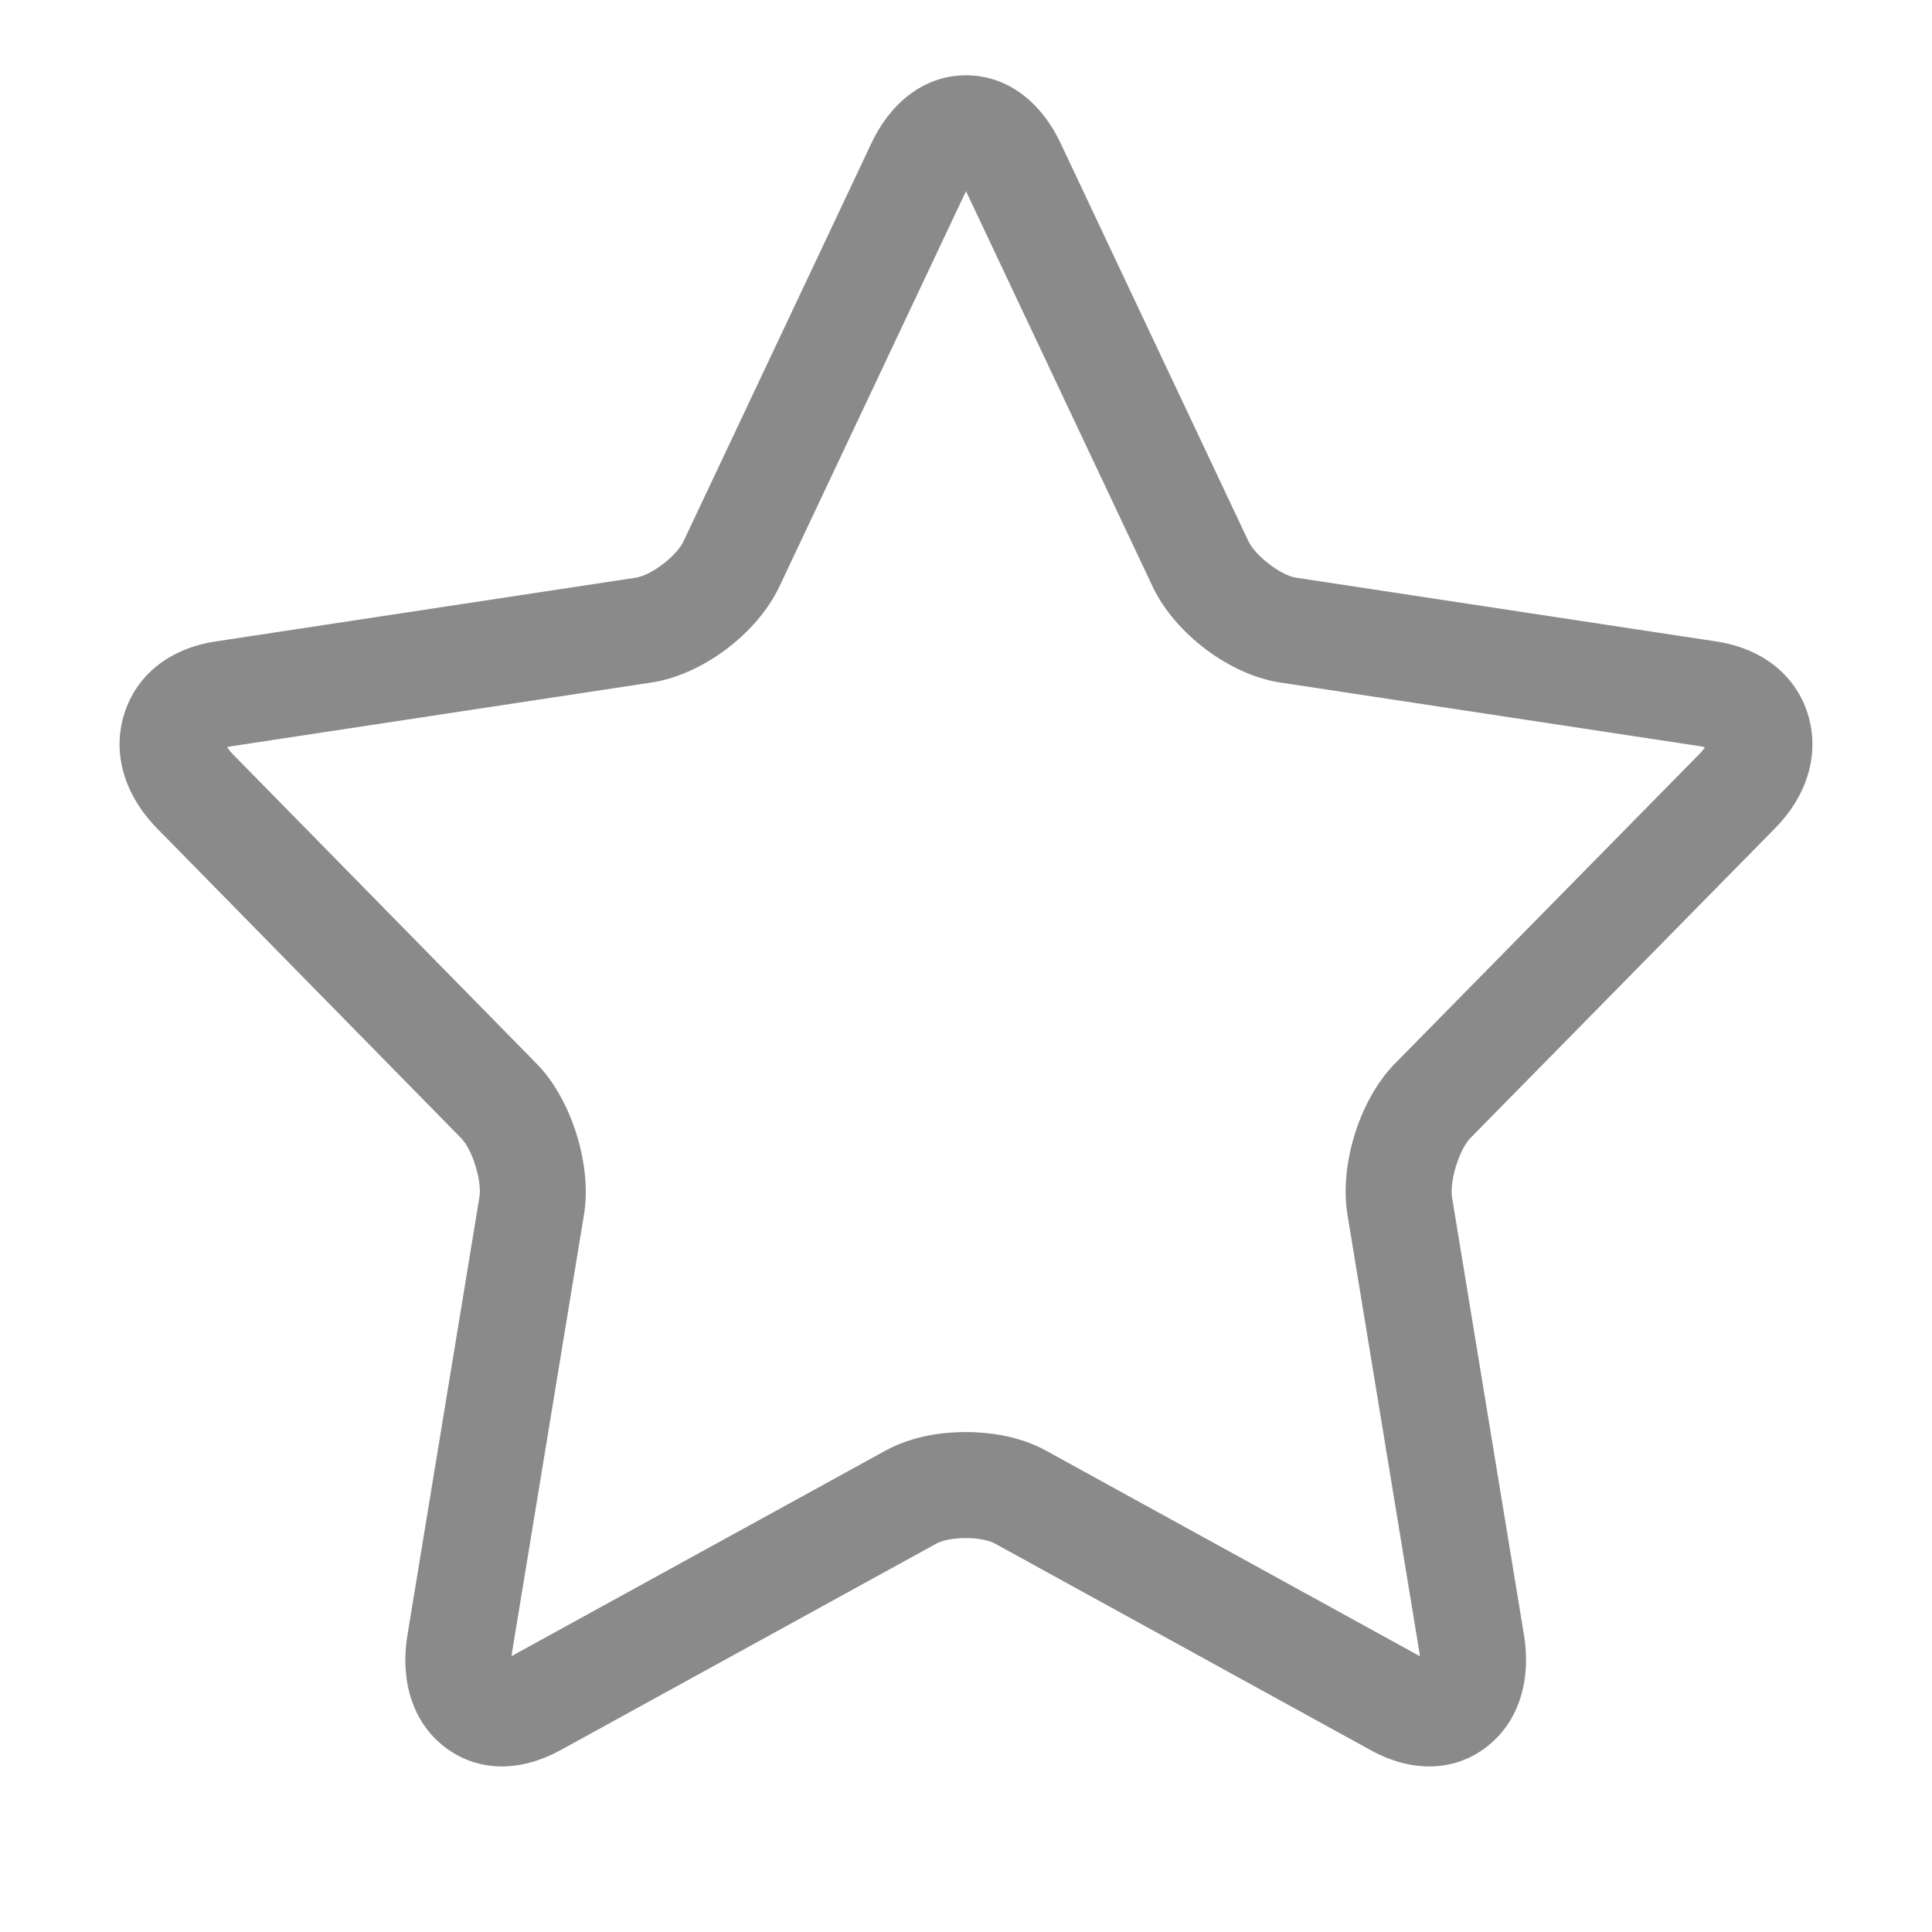 <?xml version="1.0" standalone="no"?><!DOCTYPE svg PUBLIC "-//W3C//DTD SVG 1.1//EN" "http://www.w3.org/Graphics/SVG/1.1/DTD/svg11.dtd"><svg t="1702563892571" class="icon" viewBox="0 0 1024 1024" version="1.1" xmlns="http://www.w3.org/2000/svg" p-id="1501" xmlns:xlink="http://www.w3.org/1999/xlink" width="200" height="200"><path d="M512 101.32l99.1 209.97c11.94 24.83 41.03 46.54 67.48 50.46l222.63 33.78c0.95 0.15 1.75 0.33 2.4 0.51-0.55 0.91-1.45 2.13-2.9 3.6L738.96 564.11c-18.42 19.05-29.08 53.26-24.78 79.66l38.08 231.72c0.14 0.85 0.23 1.63 0.29 2.33L554.44 768.89c-14.86-8.16-31.36-9.87-42.59-9.87-11.23 0-27.74 1.71-42.6 9.88l-198.1 108.87c0.06-0.67 0.15-1.4 0.28-2.19l38-231.24c4.59-26.25-6.4-61.65-24.97-80.52L123.41 399.76c-1.5-1.54-2.44-2.81-3.01-3.76 0.61-0.17 1.36-0.33 2.24-0.47l222.4-33.75c26.91-3.94 56.14-25.77 68.04-50.86L512 101.32m-0.05-61.42c-20.95 0-39.3 13.23-50.13 36.1l-99.56 210.95c-3.71 7.82-17.14 18.05-25.36 19.25l-222.69 33.79c-24.26 3.71-41.81 17.64-48.33 38.3-6.52 20.65-0.2 42.81 17.35 60.76l161.12 164.13c6.02 6.11 11.23 22.86 9.72 31.48l-38.1 231.81c-4.11 25.27 3.21 47.13 20.25 59.86 8.82 6.61 19.05 9.92 29.78 9.92 10.03 0 20.65-2.91 31.08-8.62L496.3 818.14c3.56-1.95 9.55-2.93 15.54-2.93 5.99 0 11.98 0.98 15.54 2.93L726.5 927.63c10.43 5.75 21.01 8.61 31.06 8.61 10.81 0 21.02-3.31 29.81-9.91 17.04-12.84 24.46-34.59 20.35-59.86l-38.1-231.81c-1.4-8.62 3.81-25.36 9.72-31.48l161.43-164.13c17.55-17.85 23.86-40.01 17.35-60.76-6.52-20.65-24.16-34.59-48.43-38.3L687.01 306.2c-8.12-1.2-21.56-11.53-25.27-19.25L562.18 75.99c-10.82-22.96-29.17-36.09-50.23-36.09z" fill="#8A8A8A" p-id="1502"></path></svg>